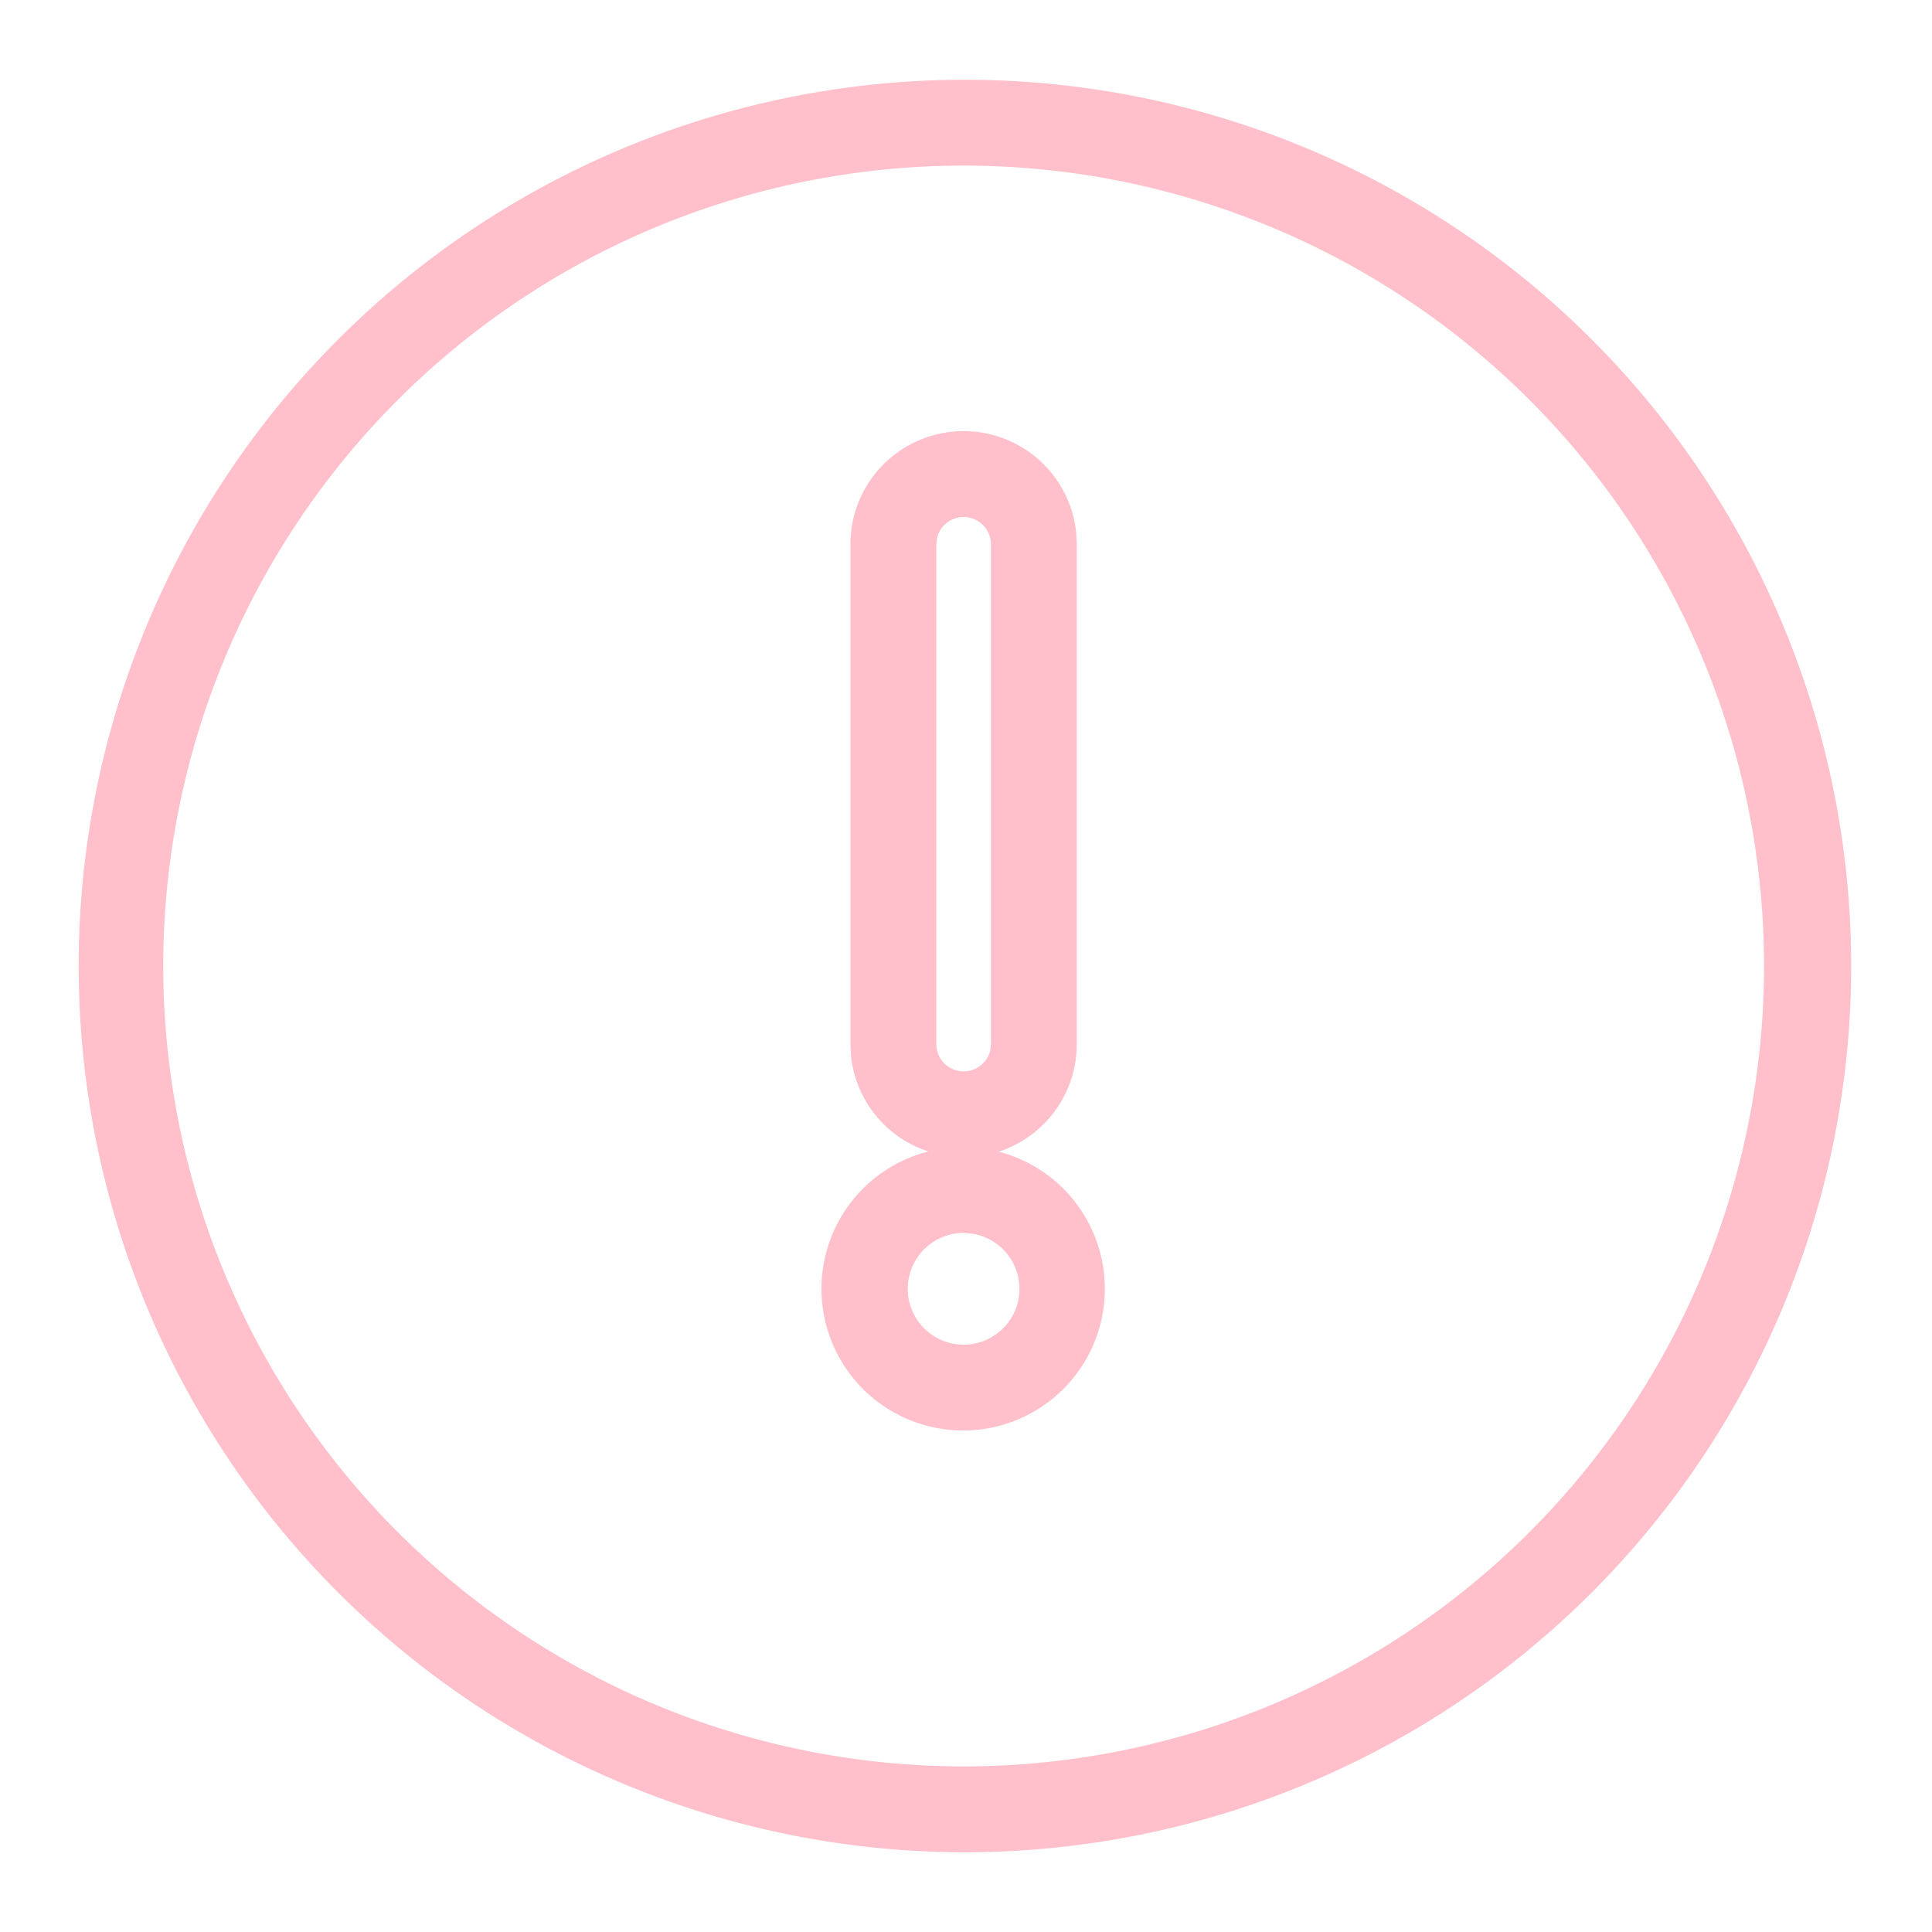 <?xml version="1.0" standalone="no"?><!DOCTYPE svg PUBLIC "-//W3C//DTD SVG 1.1//EN" "http://www.w3.org/Graphics/SVG/1.1/DTD/svg11.dtd"><svg t="1593567233892" class="icon" viewBox="0 0 1024 1024" version="1.1" xmlns="http://www.w3.org/2000/svg" p-id="3878" xmlns:xlink="http://www.w3.org/1999/xlink" width="200" height="200"><defs><style type="text/css"></style></defs><path d="M510.748 42.268a469.732 469.732 0 1 1 0 939.463 469.732 469.732 0 0 1 0-939.463z m0 45.511a424.22 424.22 0 1 0 0 848.441 424.22 424.22 0 0 0 0-848.441z m0 140.743c30.948 0 56.377 23.381 59.62 53.476l0.341 6.542v264.818c0 26.681-17.294 49.209-41.358 57.06a75.093 75.093 0 1 1-37.262-0.114 59.79 59.79 0 0 1-40.96-49.778l-0.398-7.168V288.54c0-33.166 26.852-60.018 60.018-60.018z m0 424.96a29.582 29.582 0 1 0 0 59.221 29.582 29.582 0 0 0 0-59.164z m0-379.449a14.507 14.507 0 0 0-14.108 11.15l-0.398 3.356v264.818a14.507 14.507 0 0 0 28.615 3.356l0.341-3.356V288.54a14.507 14.507 0 0 0-14.45-14.507z" fill="#ff8198" fill-opacity=".499" p-id="3879"></path></svg>